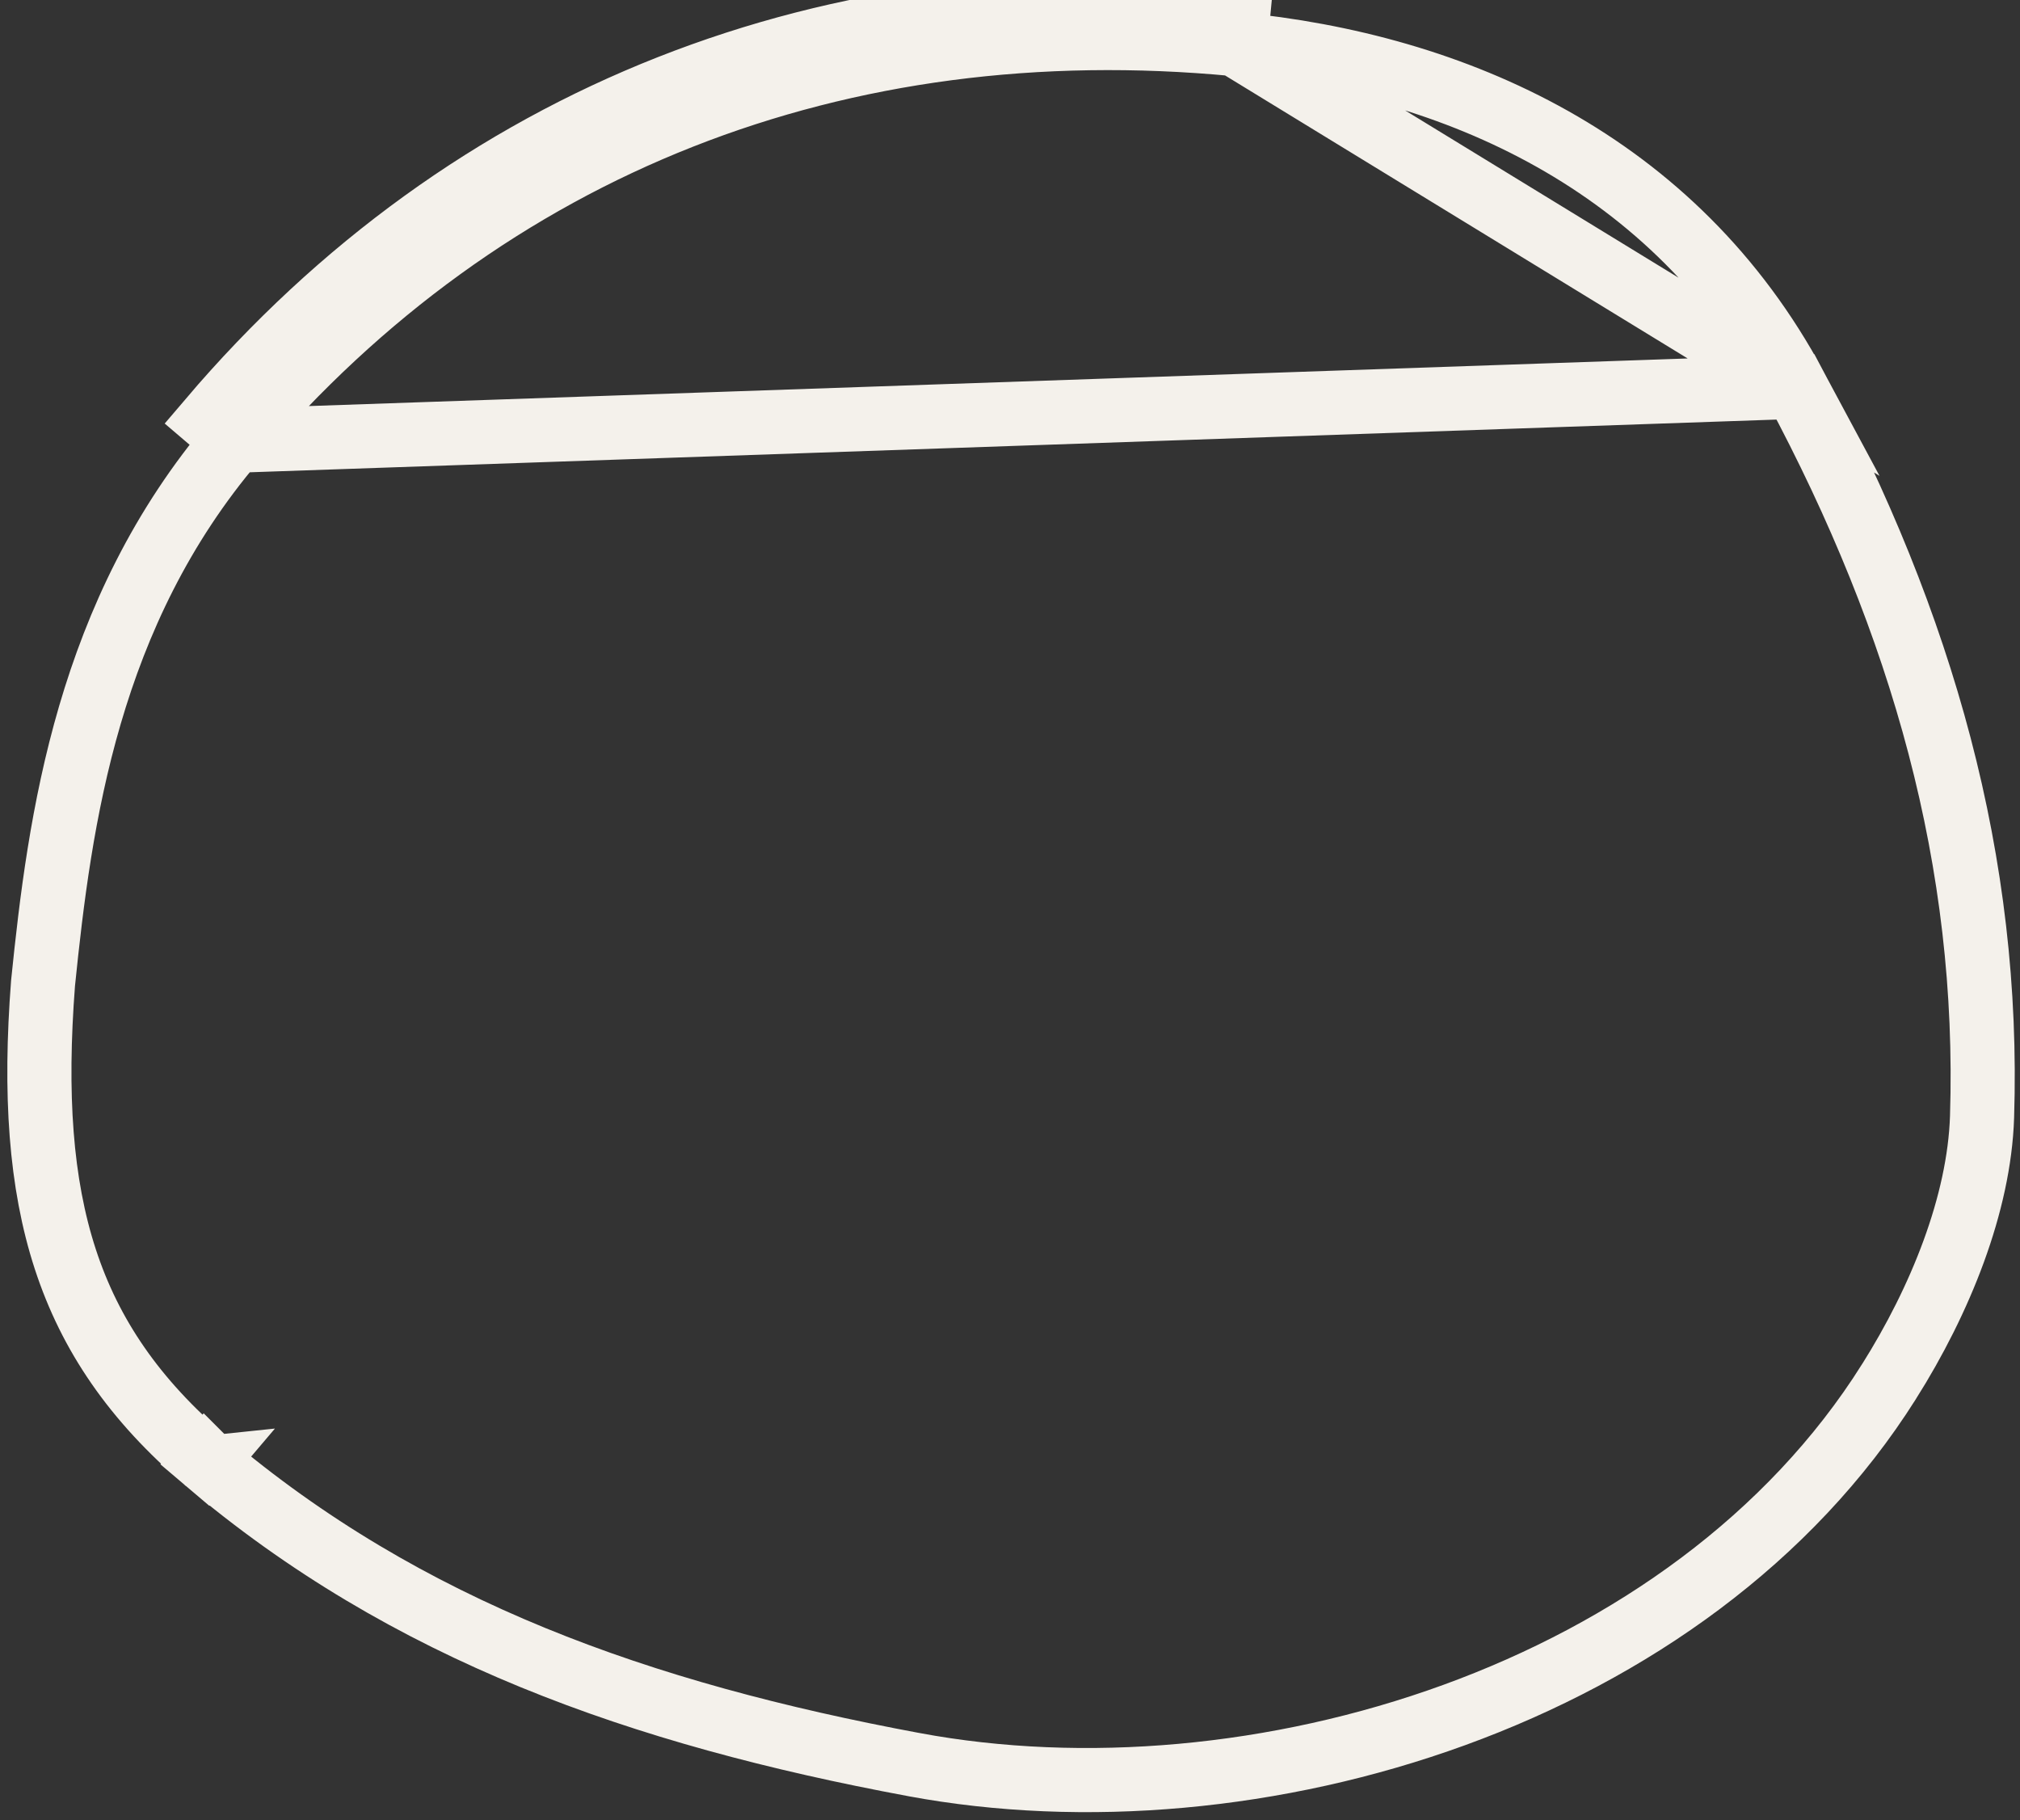<svg width="252" height="227" viewBox="0 0 252 227" fill="none" xmlns="http://www.w3.org/2000/svg">
<rect x="0" y="0" width="252" height="227" fill="#333333" stroke="none"/>
<path d="M29.227 54.971L29.226 54.973C10.916 76.475 7.457 102.155 5.369 122.635C4.309 136.44 5.048 147.572 8.155 157.075C11.239 166.506 16.742 174.592 25.654 182.177M29.227 54.971L223.99 48.248C239.893 77.952 248.267 107.615 247.266 139.306C246.914 150.167 242.052 162.18 235.653 172.328L235.652 172.329C210.888 211.645 156.32 227.984 113.988 220.088L113.987 220.088C79.982 213.753 50.738 203.463 25.654 182.177M29.227 54.971C60.753 17.918 104.754 0.799 154.115 5.507M29.227 54.971L26.183 52.376C58.594 14.283 103.895 -3.304 154.495 1.523L154.115 5.507M25.654 182.177C25.654 182.177 25.655 182.178 25.656 182.178L23.067 185.227L25.652 182.175C25.652 182.175 25.653 182.176 25.654 182.177ZM154.115 5.507C181.457 8.126 208.943 20.156 223.99 48.248L154.115 5.507Z" stroke="#F4F1EB" stroke-width="8"/>
</svg>
